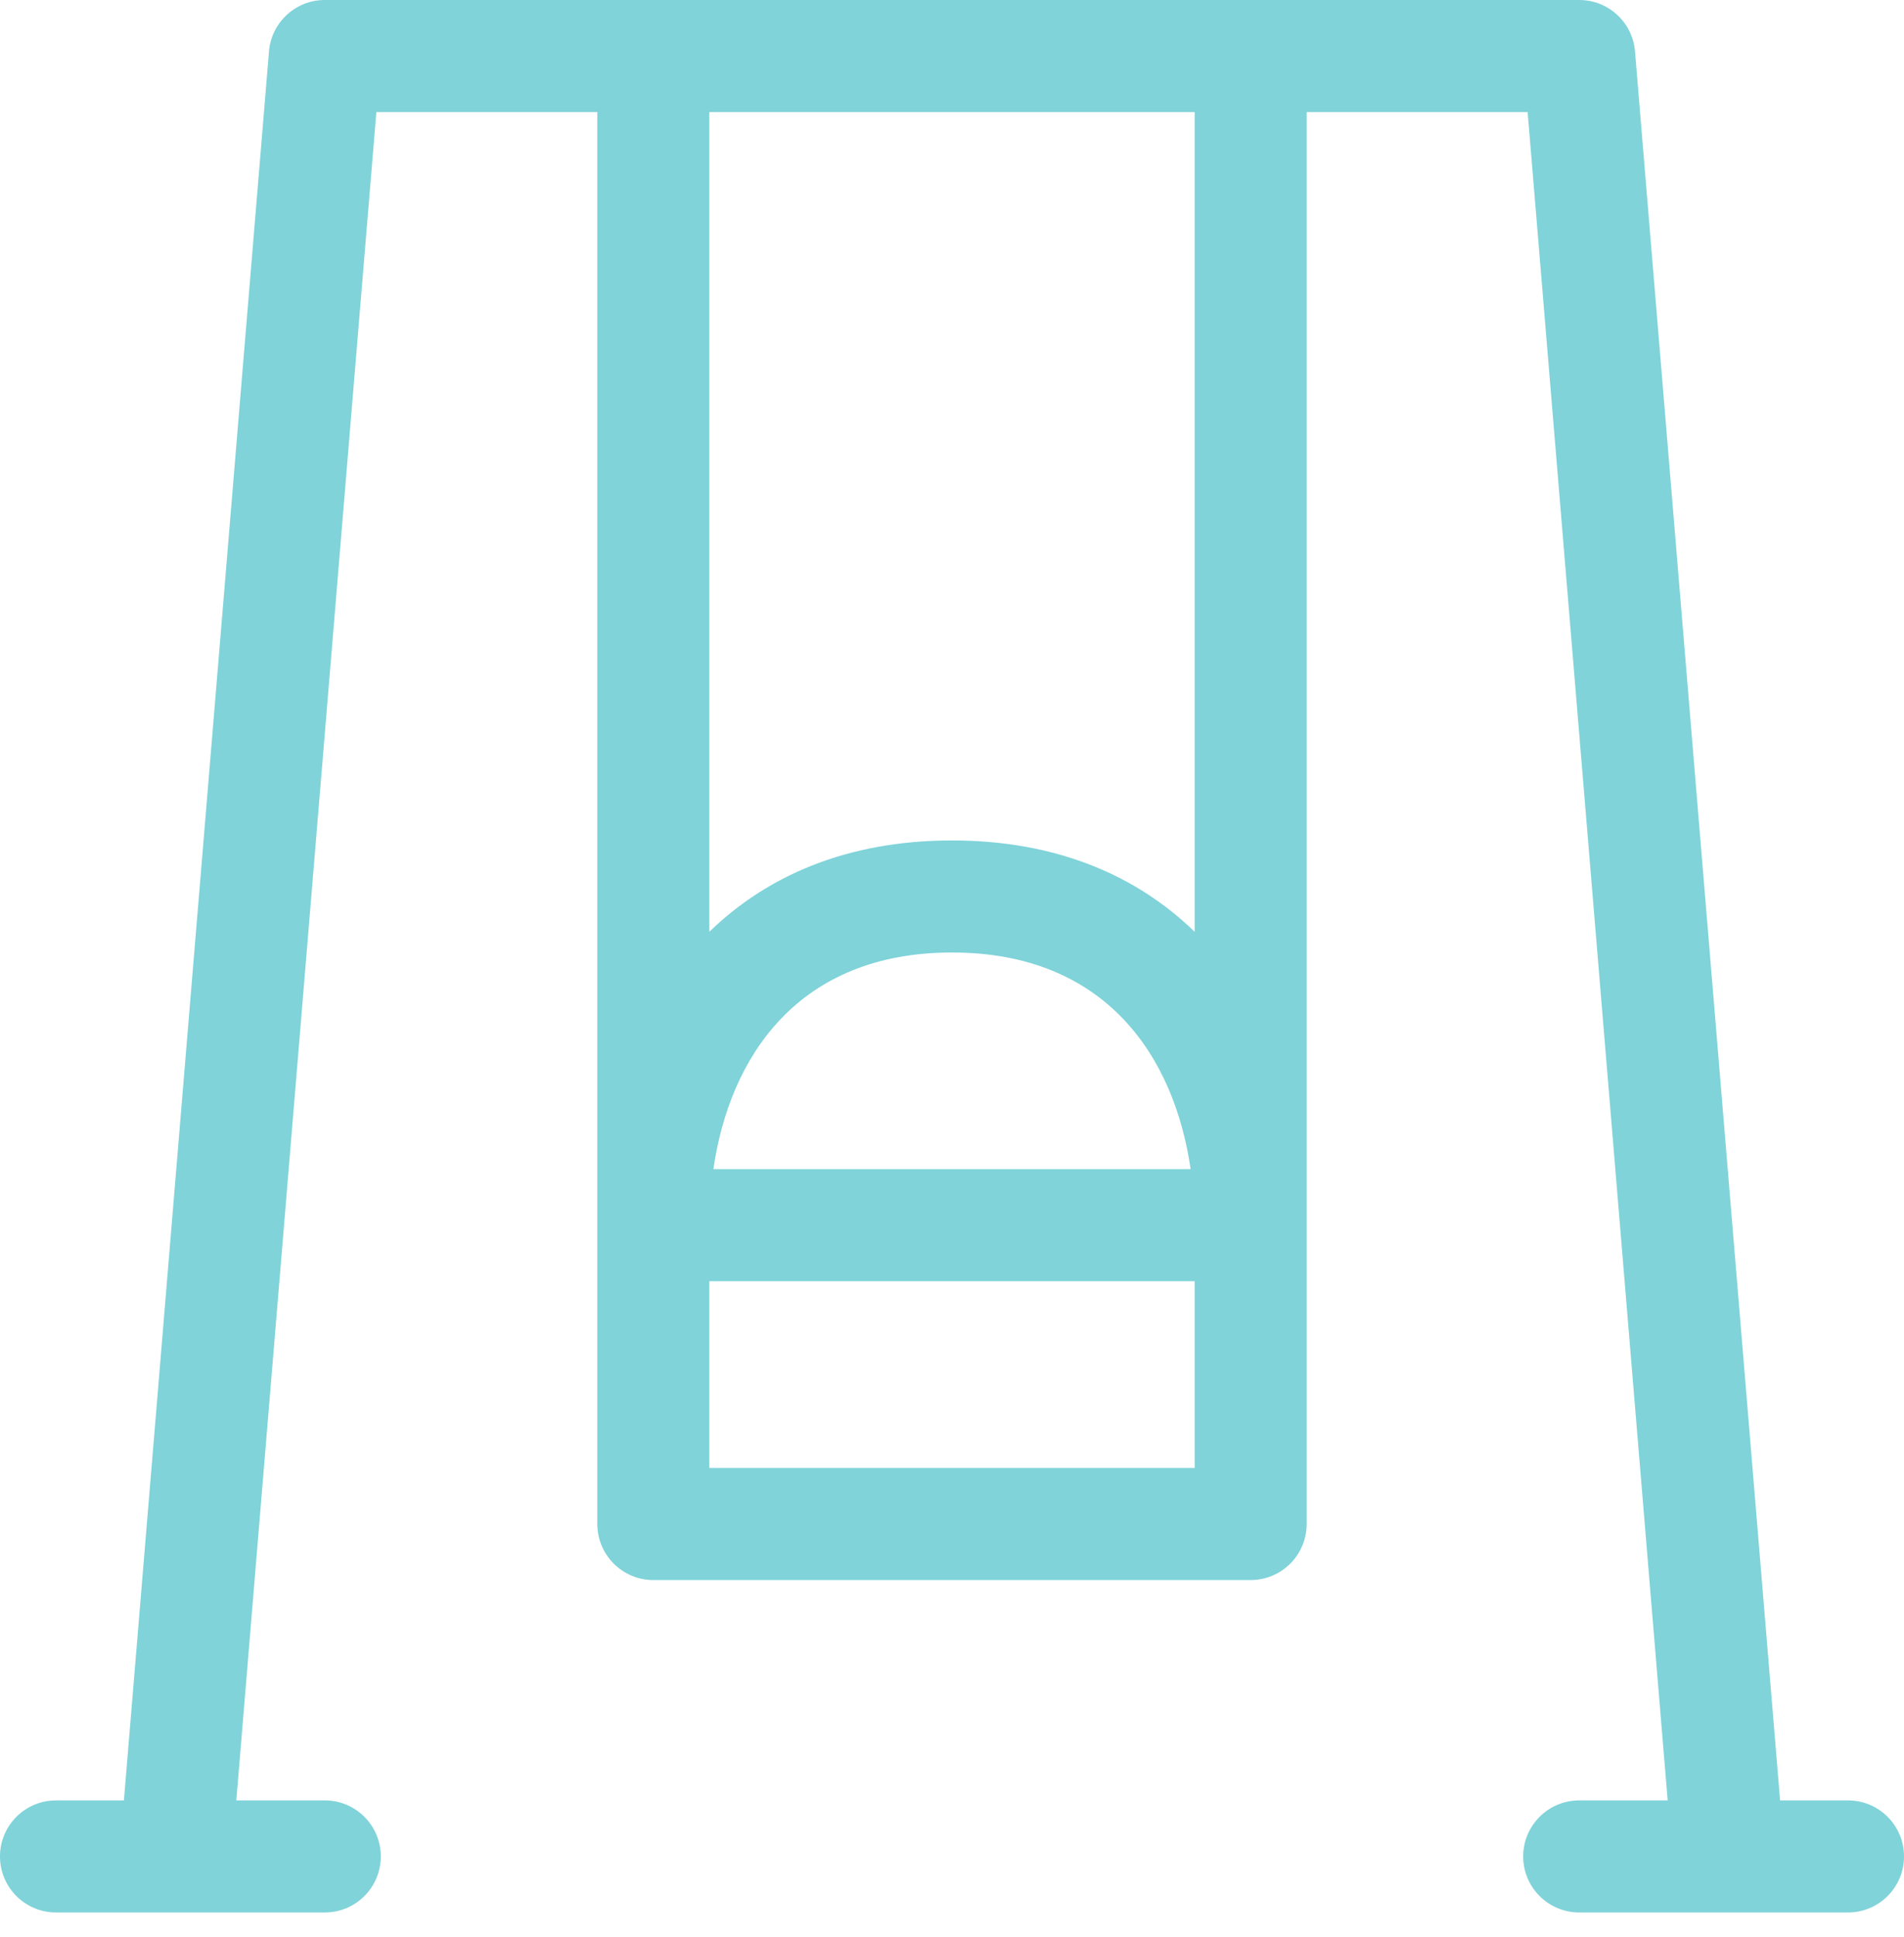<svg width="60" height="61" viewBox="0 0 60 61" fill="none" xmlns="http://www.w3.org/2000/svg">
<path d="M58.235 56.706H56.095L51.523 1.619C51.447 0.704 50.683 0 49.765 0H10.235C9.317 0 8.552 0.704 8.477 1.619L3.905 56.706H1.765C0.79 56.706 0 57.496 0 58.471C0 59.445 0.79 60.235 1.765 60.235H10.235C11.21 60.235 12 59.445 12 58.471C12 57.496 11.21 56.706 10.235 56.706H7.447L11.86 3.529H18.823V48C18.823 48.975 19.614 49.765 20.588 49.765H39.412C40.386 49.765 41.176 48.975 41.176 48C41.176 46.614 41.176 4.656 41.176 3.529H48.14L52.553 56.706H49.765C48.79 56.706 48 57.496 48 58.471C48 59.445 48.79 60.235 49.765 60.235H58.235C59.21 60.235 60 59.445 60 58.471C60 57.496 59.21 56.706 58.235 56.706ZM37.647 46.235H22.353V40.353H37.647V46.235ZM22.48 36.824C22.995 33.271 25.159 30 30 30C34.841 30 37.005 33.271 37.52 36.824H22.48ZM37.647 29.349C35.841 27.592 33.313 26.471 30 26.471C26.687 26.471 24.159 27.592 22.353 29.349V3.529H37.647V29.349Z" fill="#01A9B4" fill-opacity="0.5"/>
</svg>
